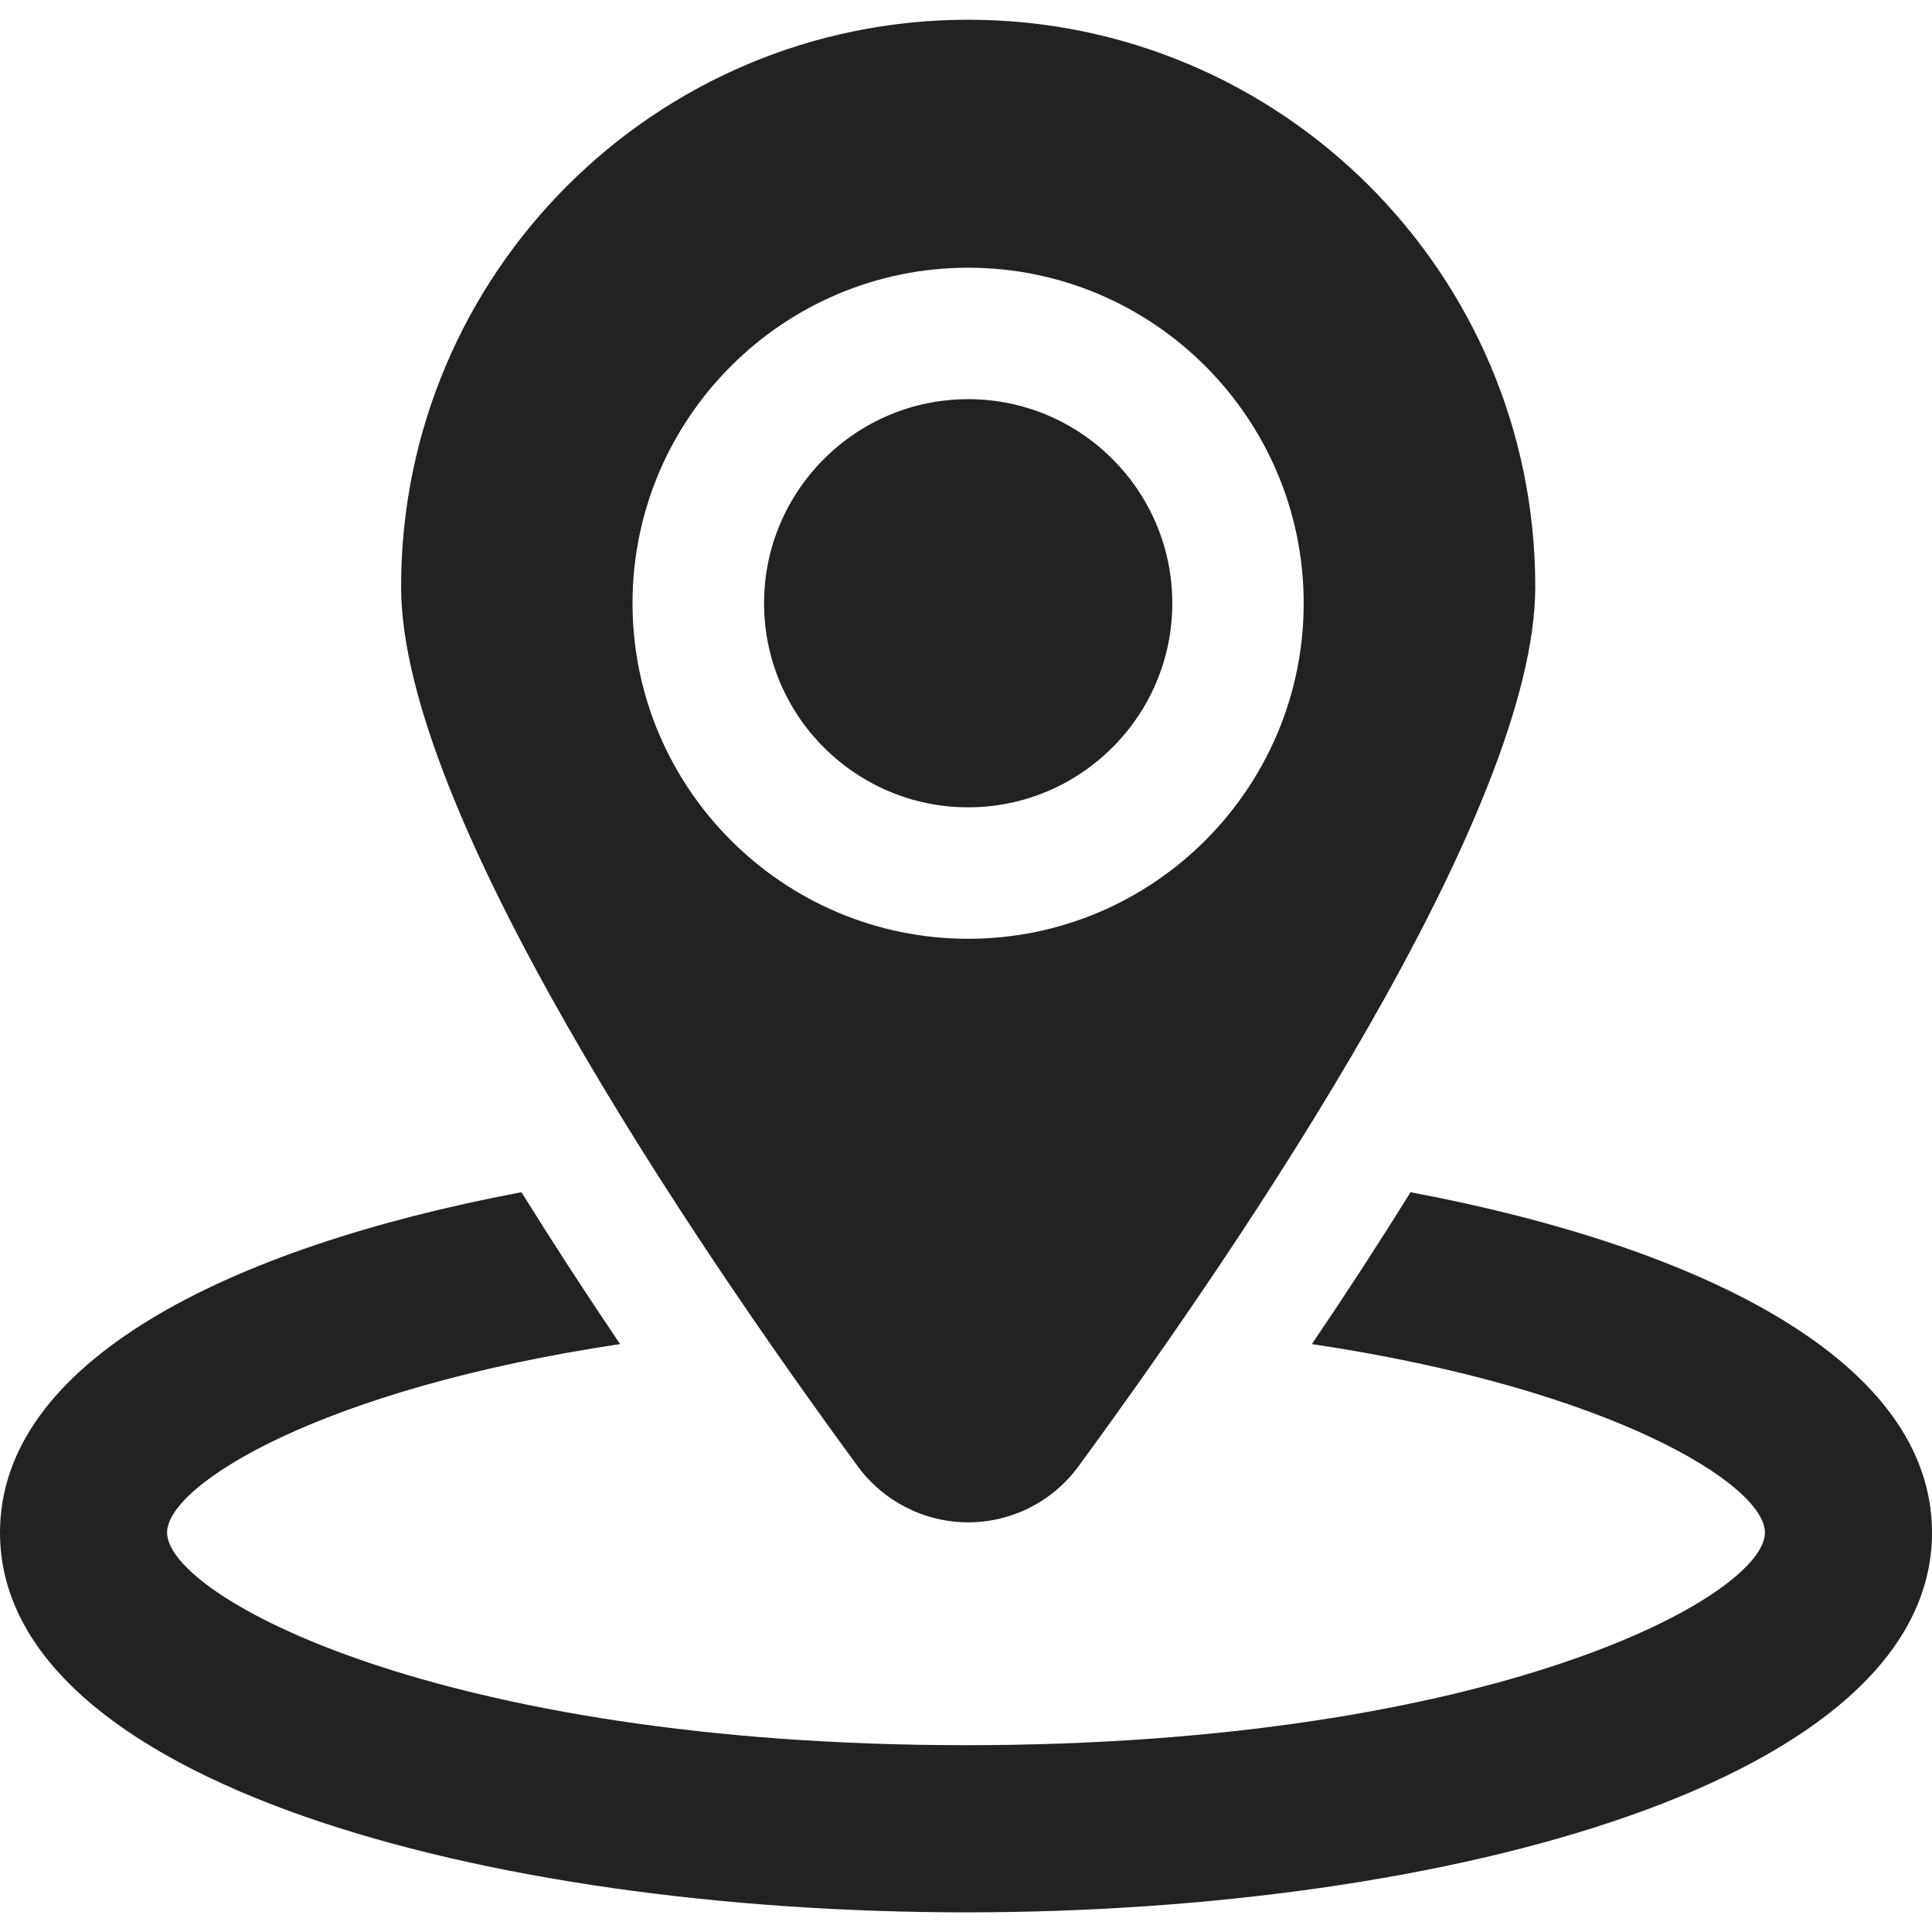 <svg width="23" height="23" viewBox="0 0 23 23"  xmlns="http://www.w3.org/2000/svg">
<path d="M16.792 14.193C16.434 14.771 16.042 15.374 15.618 16.001C19.185 16.534 21.011 17.677 21.011 18.245C21.011 19.002 17.775 20.776 11.5 20.776C5.225 20.776 1.989 19.002 1.989 18.245C1.989 17.677 3.815 16.535 7.382 16.001C6.958 15.374 6.567 14.771 6.208 14.193C2.688 14.857 0 16.222 0 18.245C0 21.213 5.786 22.766 11.5 22.766C17.215 22.766 23 21.213 23 18.245C23 16.222 20.313 14.857 16.792 14.193Z" fill="#222222"/>
<path d="M11.526 0.235C7.797 0.235 4.775 3.257 4.775 6.985C4.775 9.659 8.247 14.776 10.211 17.456C10.519 17.875 11.007 18.123 11.526 18.123C12.044 18.123 12.534 17.875 12.839 17.456C14.803 14.776 18.277 9.659 18.277 6.985C18.277 3.257 15.254 0.235 11.526 0.235ZM11.526 11.176C9.323 11.176 7.53 9.384 7.53 7.182C7.53 4.979 9.323 3.187 11.526 3.187C13.729 3.187 15.52 4.979 15.52 7.182C15.52 9.384 13.729 11.176 11.526 11.176Z" fill="#222222"/>
<path d="M11.526 4.752C10.186 4.752 9.096 5.842 9.096 7.182C9.096 8.521 10.186 9.611 11.526 9.611C12.865 9.611 13.956 8.521 13.956 7.182C13.956 5.841 12.865 4.752 11.526 4.752Z" fill="#222222"/>
</svg>

